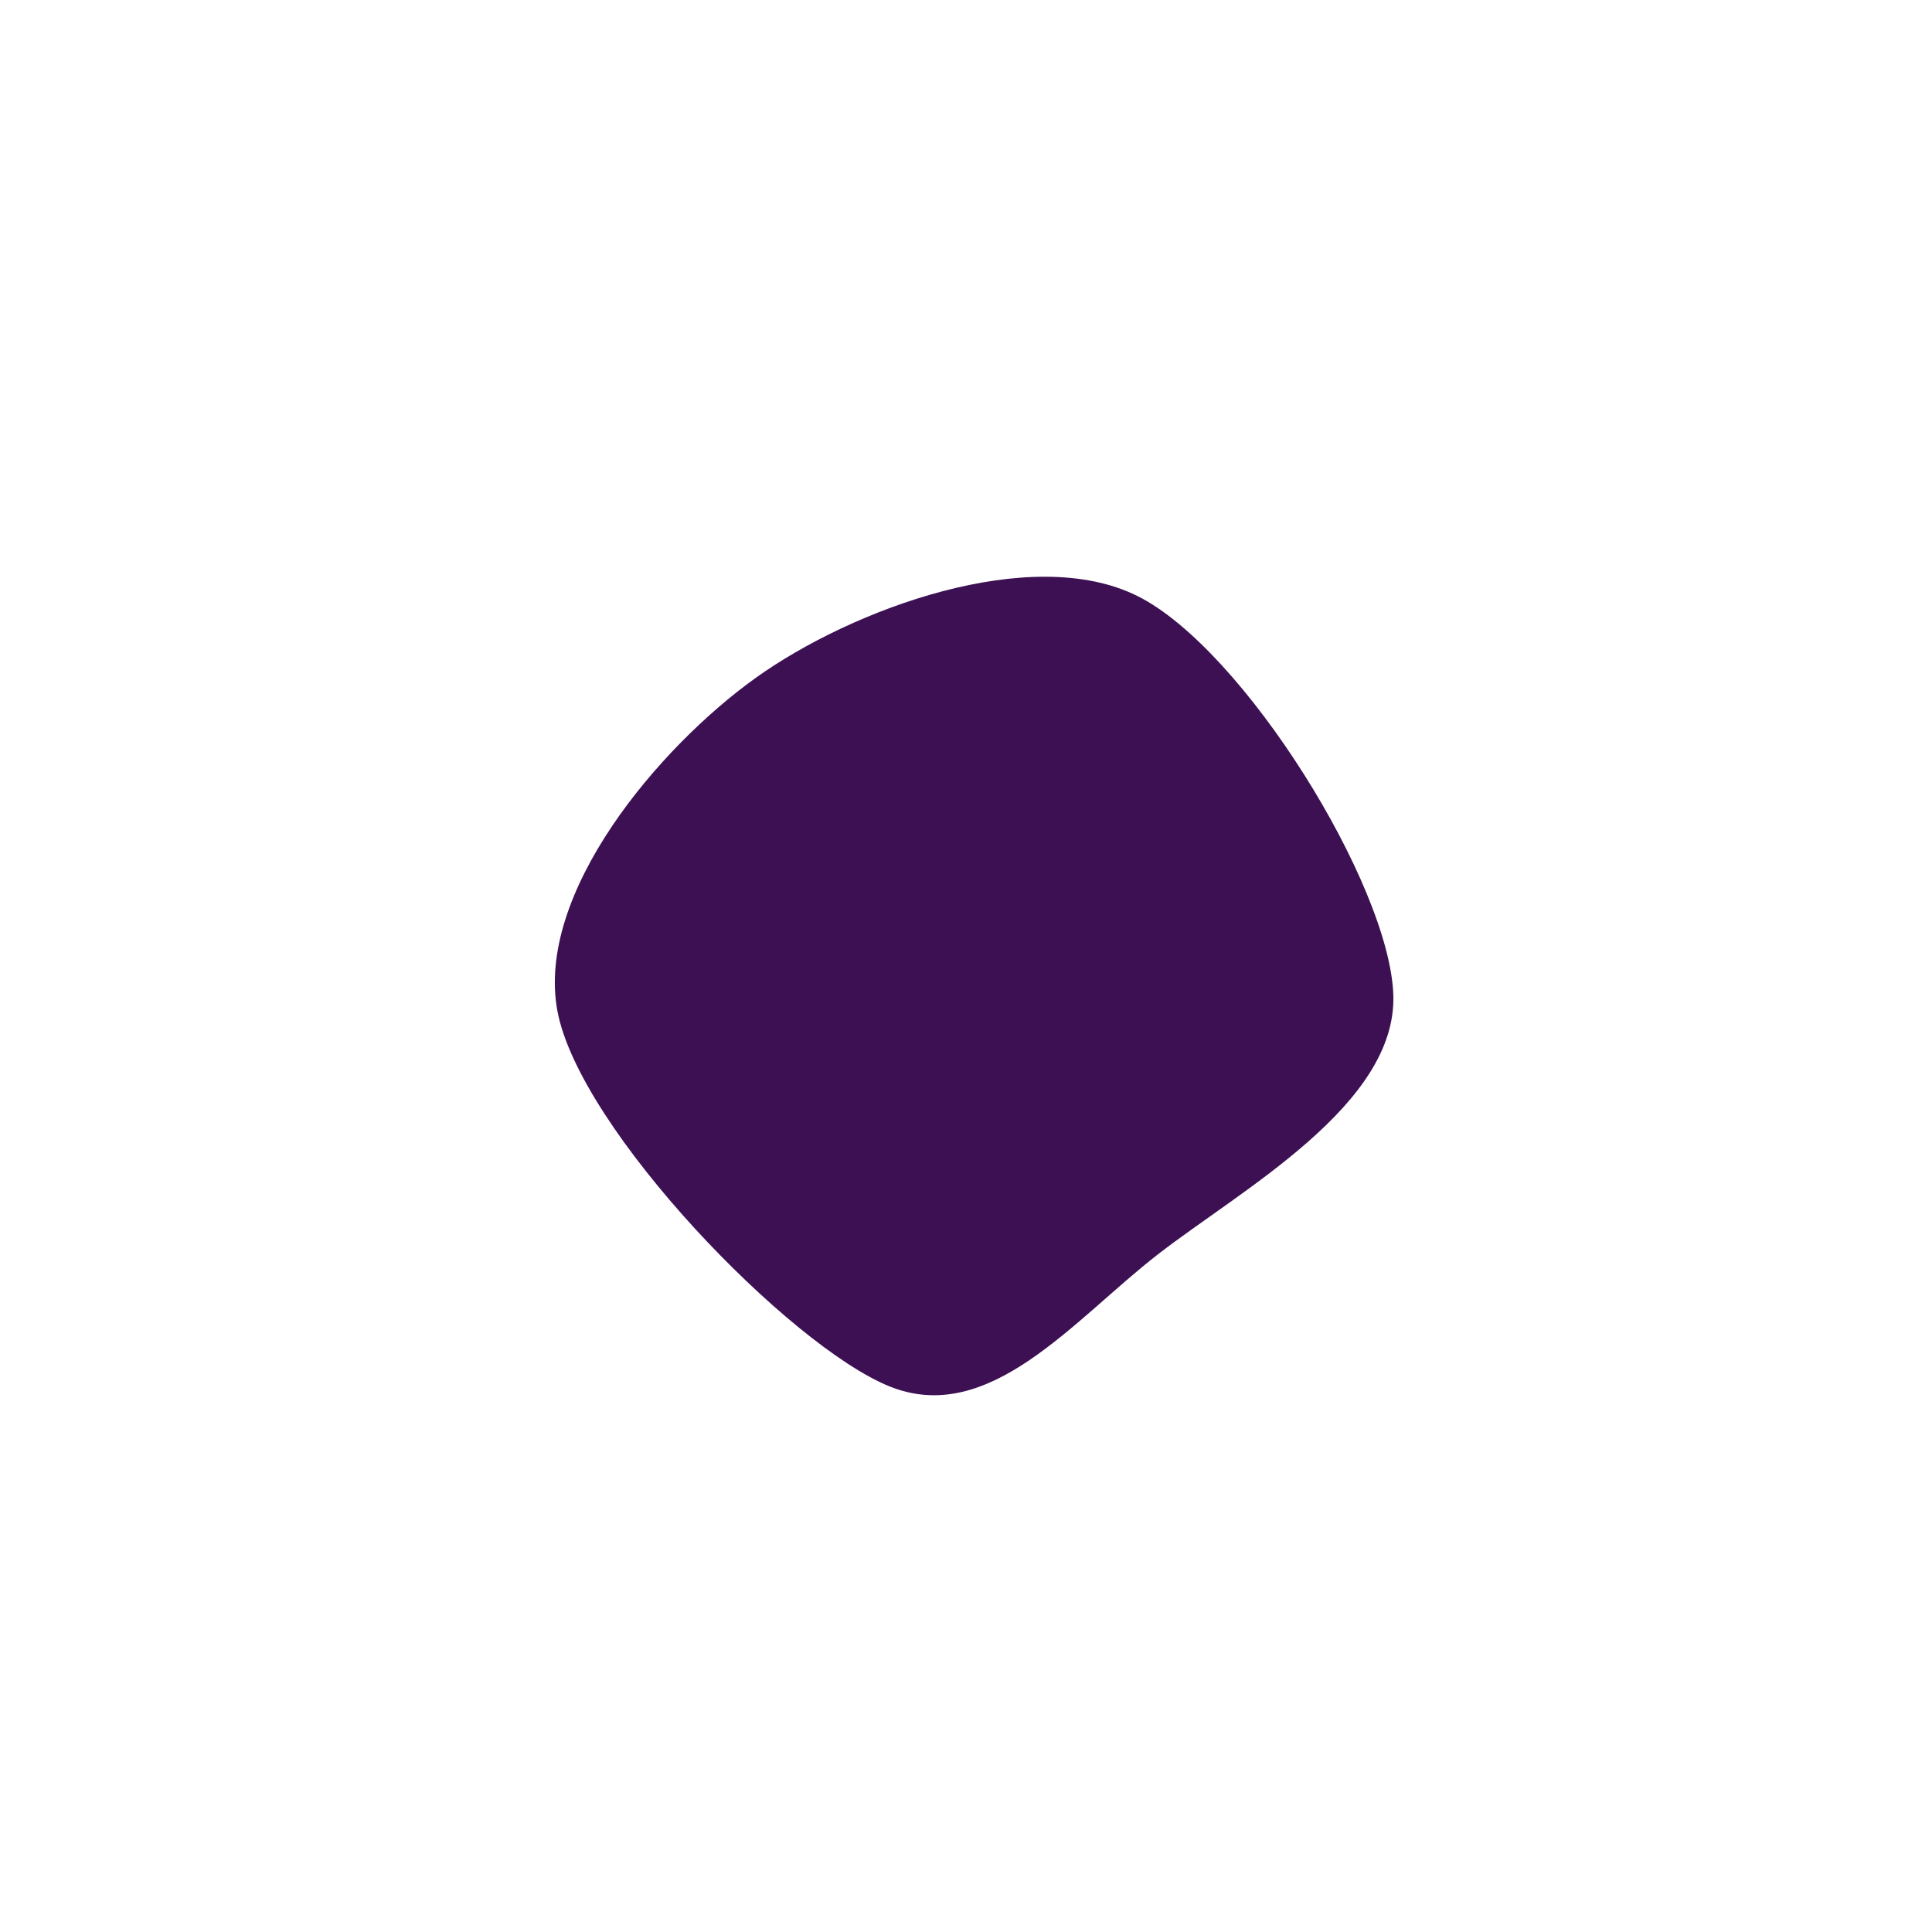 <svg width="900" height="900" viewBox="0 0 1920 1080" xmlns="http://www.w3.org/2000/svg"><path d="M1384.683,569C1388.044,678.074,1233.974,761.95,1150.499,826.735C1067.024,891.521,983.247,998.001,883.83,957.711C784.414,917.422,576.138,702.341,554,585C531.862,467.659,654.945,322.454,751,253.668C847.055,184.883,1024.715,119.733,1130.329,172.289C1235.943,224.844,1381.321,459.926,1384.683,569C1388.044,678.074,1233.974,761.95,1150.499,826.735" fill="#3d1053"/></svg>